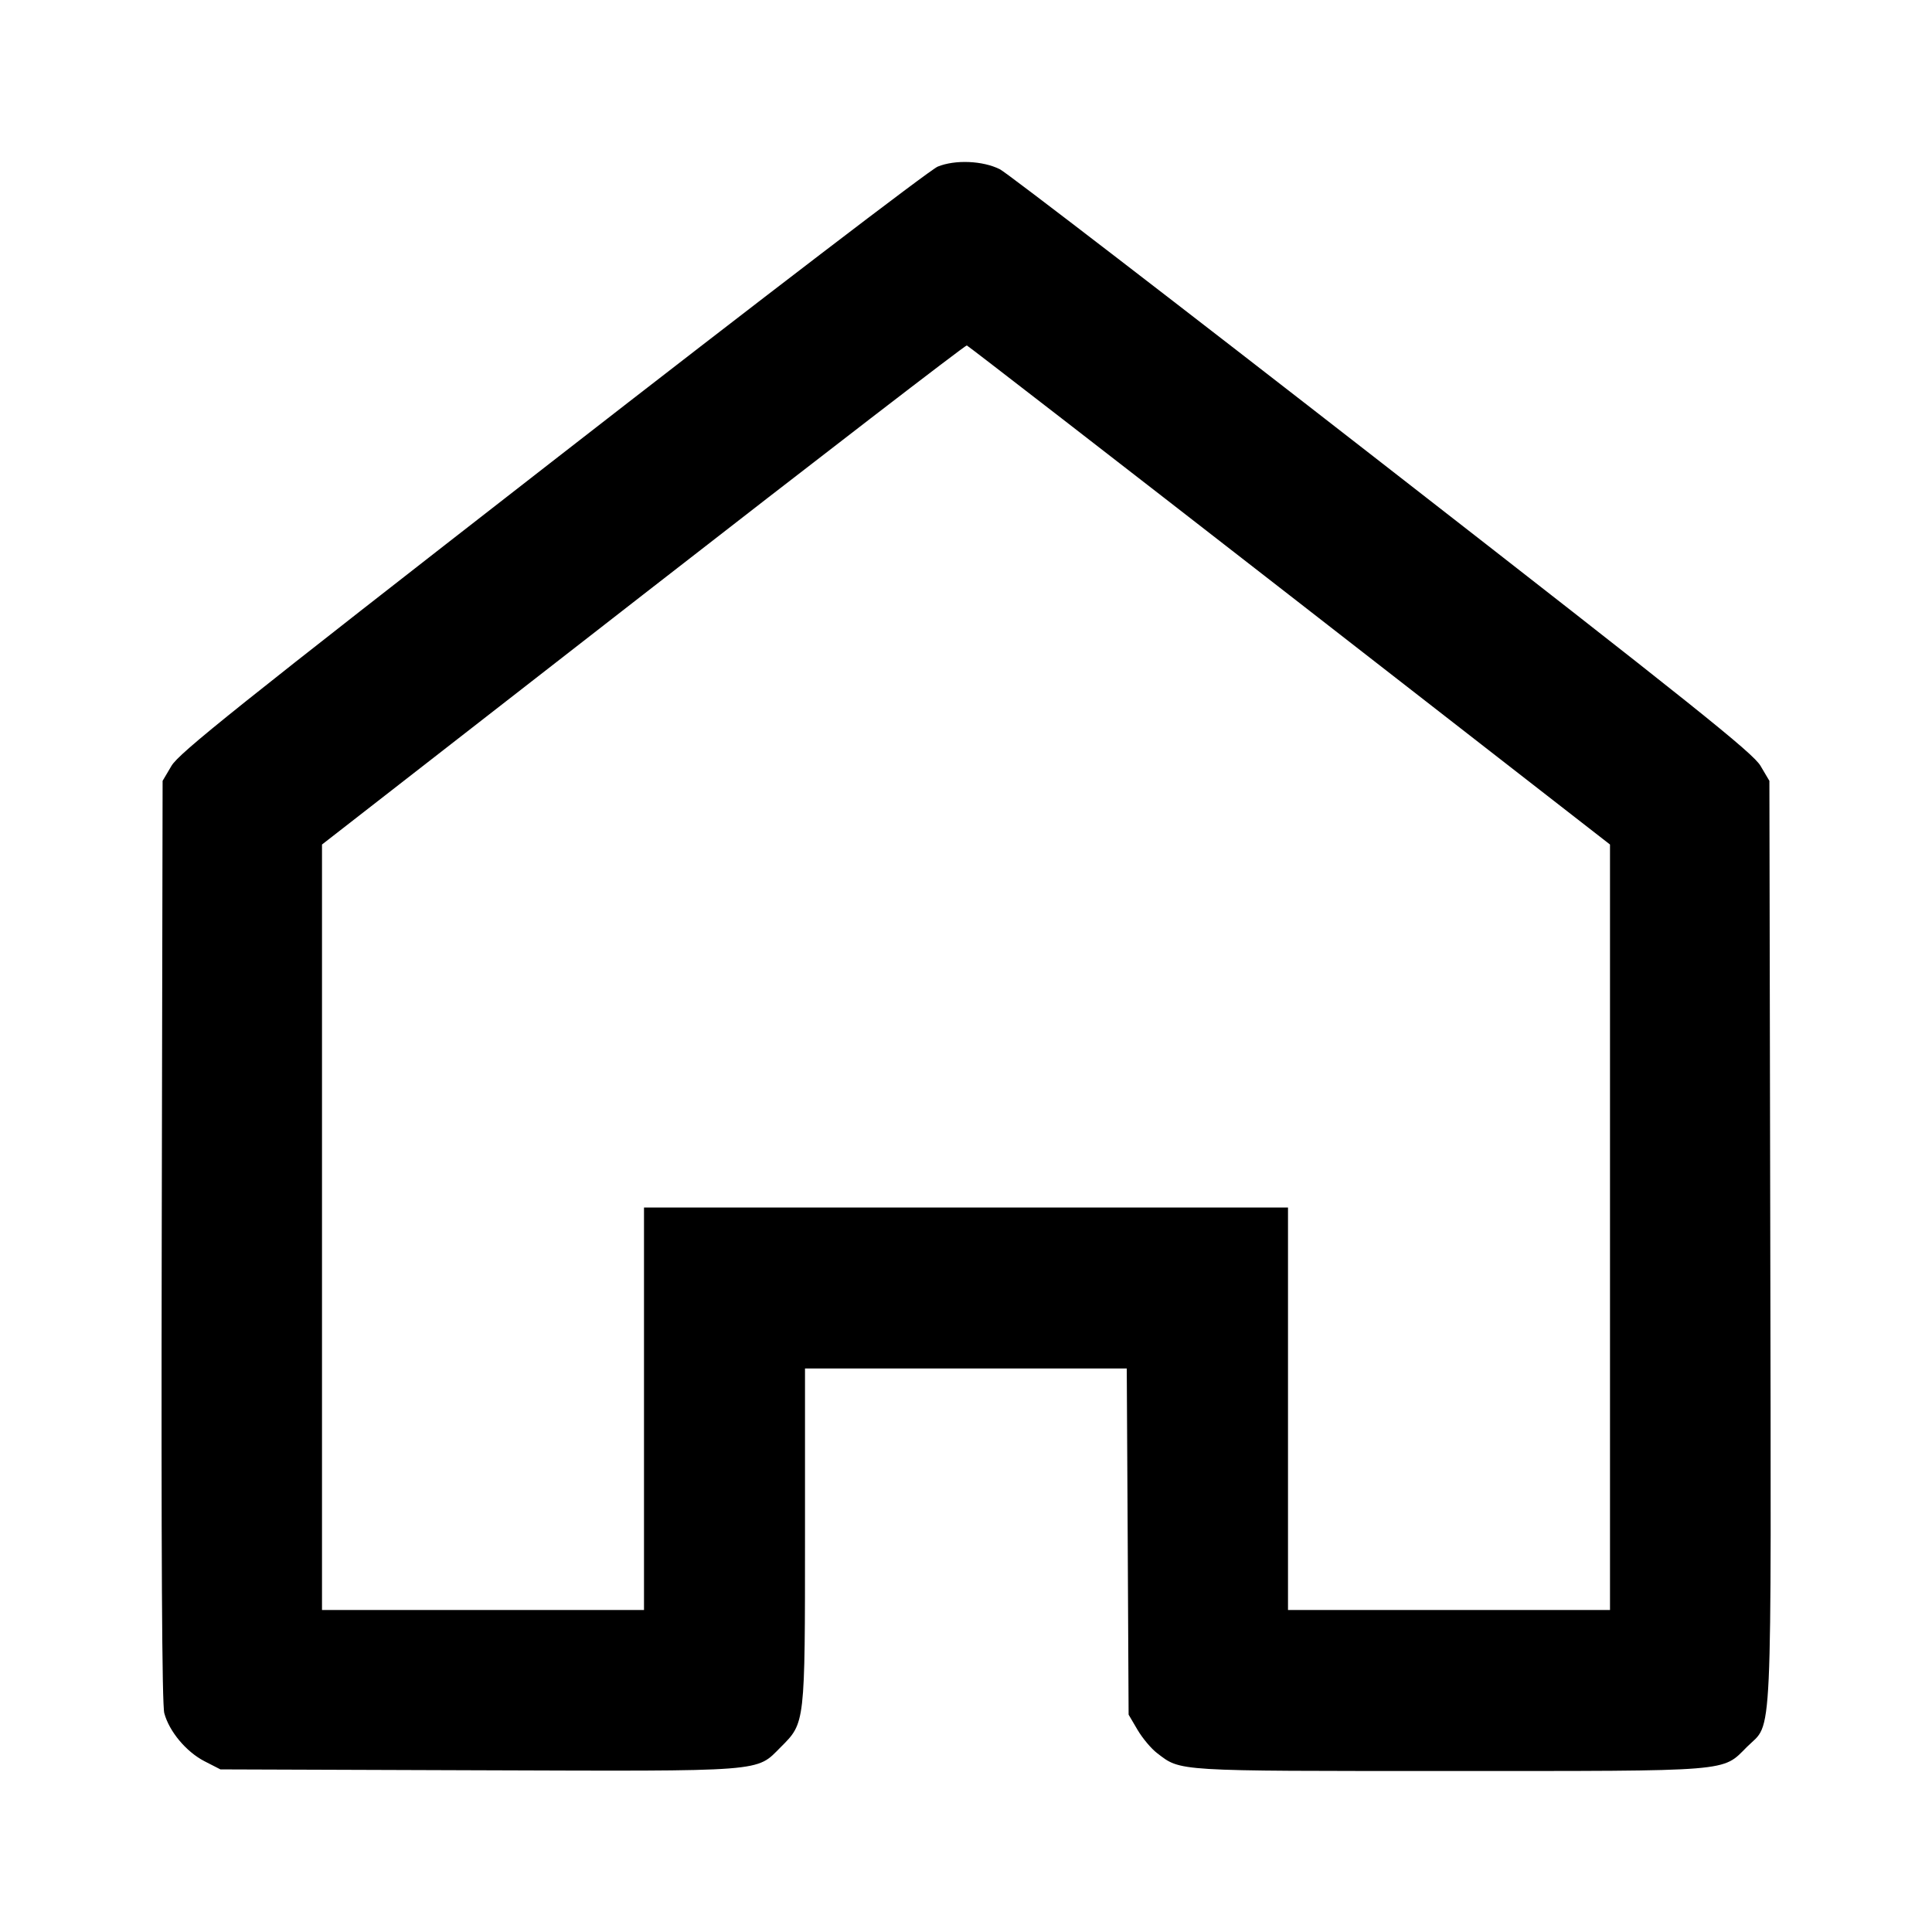 <svg xmlns="http://www.w3.org/2000/svg" class="fbl-icon _3UMk3x _1a_Ljt" viewBox="0 0 24 24" height="24" width="24" role="img" aria-hidden="true"><title>Home</title><svg width="24" height="24" fill="none" xmlns="http://www.w3.org/2000/svg"><path d="M11.648 2.070 C 11.552 2.110,9.467 3.704,6.858 5.734 C 2.942 8.780,2.223 9.355,2.130 9.514 L 2.020 9.700 2.009 15.414 C 2.002 19.278,2.012 21.177,2.041 21.282 C 2.102 21.509,2.313 21.761,2.539 21.878 L 2.738 21.980 5.936 21.991 C 9.548 22.003,9.387 22.015,9.700 21.702 C 10.002 21.400,10.000 21.420,10.000 19.073 L 10.000 17.000 11.999 17.000 L 13.997 17.000 14.009 19.150 L 14.020 21.300 14.131 21.489 C 14.192 21.592,14.301 21.723,14.374 21.778 C 14.672 22.006,14.578 22.000,17.998 22.000 C 21.546 22.000,21.389 22.013,21.702 21.700 C 22.024 21.378,22.002 21.848,21.991 15.418 L 21.980 9.700 21.870 9.514 C 21.778 9.356,21.059 8.781,17.170 5.755 C 14.646 3.790,12.509 2.147,12.422 2.103 C 12.209 1.996,11.866 1.981,11.648 2.070 M16.020 7.395 L 20.000 10.491 20.000 15.245 L 20.000 20.000 18.000 20.000 L 16.000 20.000 16.000 17.500 L 16.000 15.000 12.000 15.000 L 8.000 15.000 8.000 17.500 L 8.000 20.000 6.000 20.000 L 4.000 20.000 4.000 15.246 L 4.000 10.491 7.990 7.386 C 10.184 5.679,11.993 4.286,12.010 4.291 C 12.026 4.296,13.831 5.693,16.020 7.395 " fill="currentColor" stroke="none" fill-rule="evenodd"/></svg></svg>